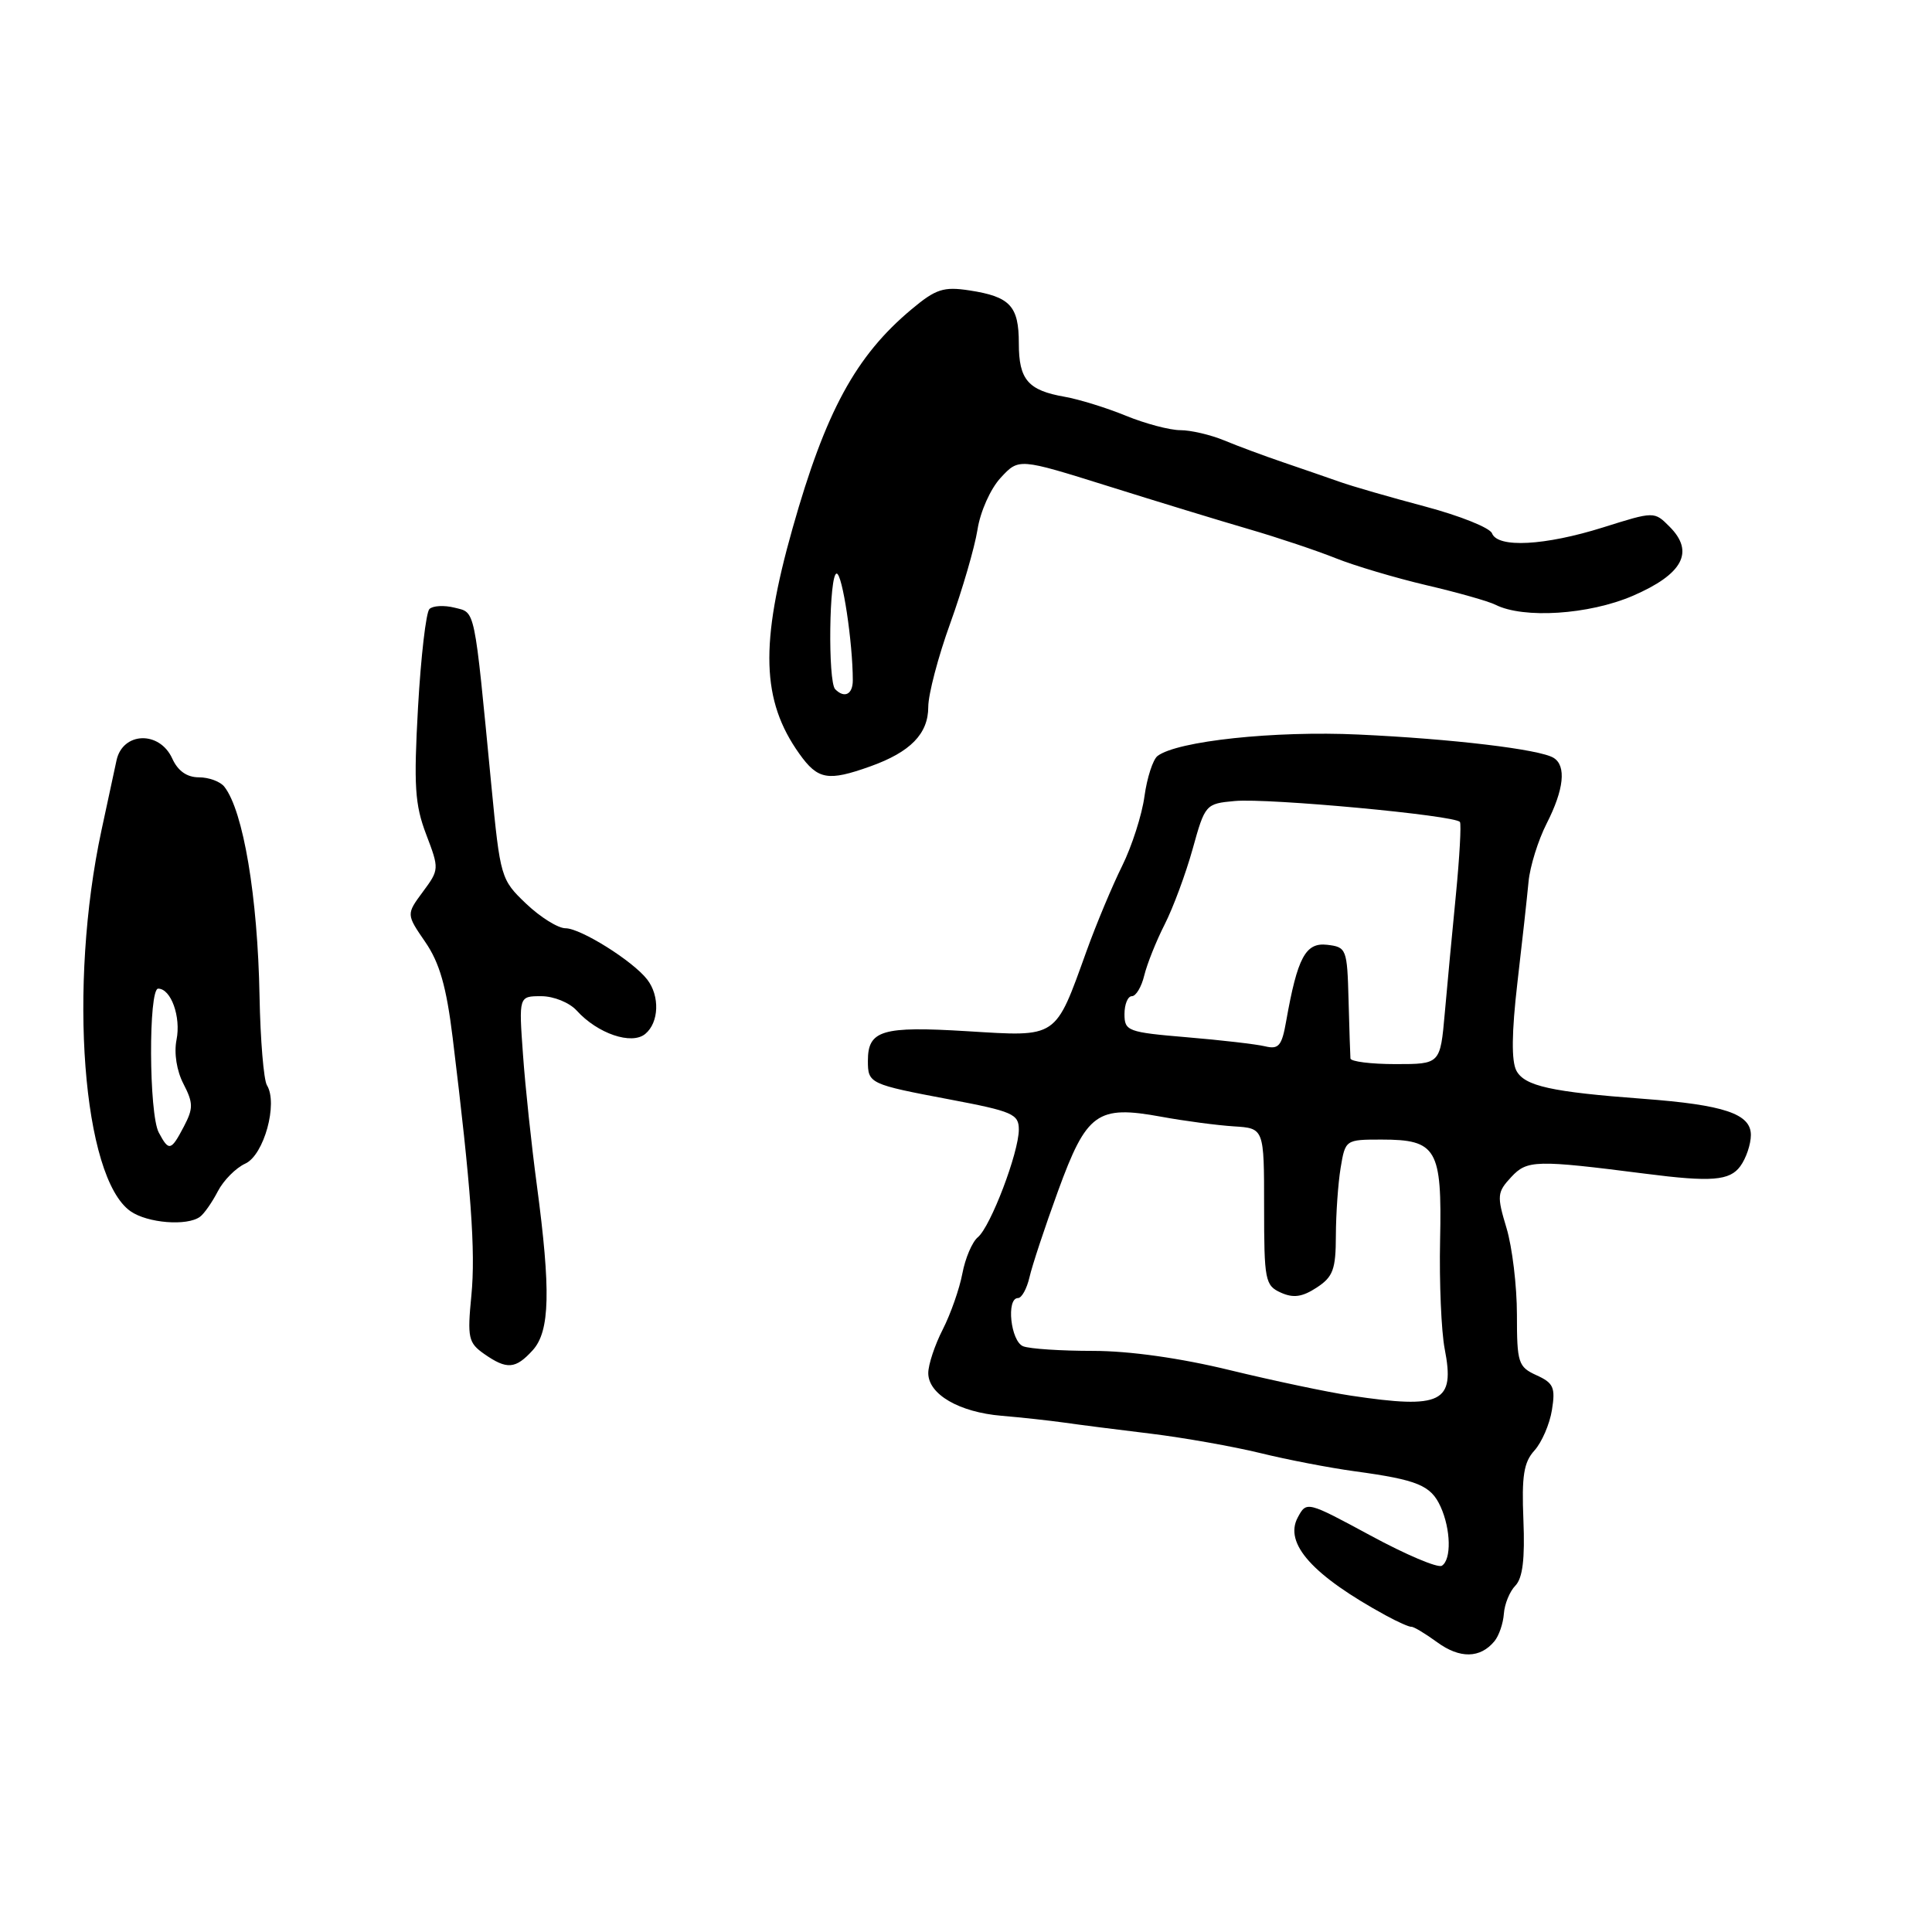 <?xml version="1.0" encoding="UTF-8" standalone="no"?>
<!DOCTYPE svg PUBLIC "-//W3C//DTD SVG 1.1//EN" "http://www.w3.org/Graphics/SVG/1.1/DTD/svg11.dtd" >
<svg xmlns="http://www.w3.org/2000/svg" xmlns:xlink="http://www.w3.org/1999/xlink" version="1.1" viewBox="0 0 256 256">
 <g >
 <path fill="currentColor"
d=" M 198.02 217.47 C 198.62 216.75 199.18 215.11 199.27 213.83 C 199.36 212.55 200.04 210.87 200.80 210.10 C 201.76 209.10 202.07 206.57 201.86 201.42 C 201.62 195.58 201.90 193.76 203.32 192.20 C 204.29 191.13 205.34 188.71 205.64 186.83 C 206.12 183.86 205.85 183.25 203.60 182.23 C 201.17 181.12 201.00 180.60 201.00 174.18 C 201.00 170.41 200.38 165.25 199.62 162.72 C 198.33 158.44 198.37 157.98 200.26 155.95 C 202.36 153.70 203.50 153.67 218.00 155.52 C 226.77 156.65 229.20 156.45 230.60 154.53 C 231.37 153.48 232.00 151.61 232.00 150.39 C 232.00 147.59 228.46 146.40 217.76 145.60 C 205.54 144.69 202.02 143.91 200.93 141.87 C 200.26 140.61 200.30 136.81 201.06 130.25 C 201.69 124.89 202.35 118.85 202.54 116.83 C 202.73 114.81 203.81 111.34 204.94 109.12 C 207.24 104.61 207.57 101.47 205.86 100.42 C 204.04 99.29 192.42 97.90 180.00 97.33 C 168.88 96.81 155.99 98.19 153.38 100.17 C 152.77 100.64 151.99 103.04 151.65 105.50 C 151.32 107.97 149.98 112.13 148.69 114.74 C 147.39 117.36 145.27 122.42 143.98 126.00 C 139.76 137.70 140.24 137.38 128.15 136.64 C 116.87 135.95 115.00 136.51 115.00 140.56 C 115.00 143.58 115.19 143.67 125.88 145.69 C 134.17 147.26 135.00 147.62 135.00 149.67 C 135.00 152.71 131.26 162.54 129.57 163.94 C 128.82 164.56 127.90 166.72 127.52 168.74 C 127.14 170.76 125.97 174.10 124.92 176.16 C 123.86 178.23 123.00 180.83 123.00 181.94 C 123.00 184.75 127.09 187.13 132.73 187.60 C 135.35 187.82 139.07 188.23 141.00 188.50 C 142.93 188.78 148.10 189.44 152.50 189.97 C 156.90 190.51 163.43 191.67 167.00 192.54 C 170.57 193.42 176.20 194.50 179.50 194.95 C 187.85 196.09 189.59 196.81 190.88 199.63 C 192.25 202.64 192.34 206.67 191.05 207.47 C 190.52 207.80 186.28 206.00 181.61 203.47 C 173.16 198.91 173.13 198.90 171.96 201.07 C 170.11 204.52 173.93 208.76 183.64 214.06 C 185.21 214.92 186.73 215.59 187.02 215.56 C 187.31 215.53 188.85 216.45 190.44 217.61 C 193.44 219.80 196.14 219.75 198.02 217.47 Z  M 70.60 178.90 C 72.87 176.38 73.00 171.02 71.13 157.00 C 70.43 151.78 69.60 144.01 69.30 139.75 C 68.74 132.00 68.74 132.00 71.72 132.00 C 73.37 132.00 75.46 132.85 76.42 133.91 C 79.18 136.96 83.70 138.50 85.50 137.00 C 87.33 135.49 87.45 131.96 85.75 129.78 C 83.84 127.32 76.94 123.00 74.93 123.00 C 73.95 123.00 71.60 121.54 69.72 119.75 C 66.36 116.55 66.29 116.29 65.10 104.00 C 62.80 80.15 63.02 81.22 60.23 80.52 C 58.84 80.17 57.34 80.26 56.90 80.70 C 56.45 81.15 55.77 87.01 55.39 93.73 C 54.81 104.12 54.97 106.62 56.47 110.56 C 58.21 115.13 58.21 115.23 56.03 118.17 C 53.83 121.15 53.83 121.15 56.35 124.82 C 58.25 127.58 59.15 130.74 59.98 137.50 C 62.43 157.53 63.03 165.79 62.46 171.65 C 61.91 177.27 62.06 177.93 64.15 179.40 C 67.17 181.51 68.31 181.42 70.60 178.90 Z  M 26.50 161.23 C 27.05 160.83 28.11 159.31 28.86 157.86 C 29.61 156.41 31.25 154.75 32.51 154.18 C 34.98 153.05 36.86 146.21 35.37 143.80 C 34.94 143.09 34.50 137.79 34.39 132.01 C 34.15 118.82 32.24 107.45 29.73 104.25 C 29.20 103.56 27.68 103.00 26.36 103.00 C 24.77 103.00 23.57 102.16 22.82 100.50 C 21.13 96.80 16.26 96.97 15.44 100.75 C 15.11 102.26 14.22 106.42 13.45 110.00 C 9.01 130.67 10.94 156.05 17.30 160.50 C 19.55 162.07 24.79 162.49 26.50 161.23 Z  M 115.32 101.55 C 120.64 99.65 123.00 97.23 123.00 93.67 C 123.00 92.01 124.31 87.01 125.92 82.57 C 127.52 78.13 129.14 72.56 129.52 70.20 C 129.89 67.79 131.25 64.75 132.60 63.30 C 135.00 60.71 135.00 60.71 146.75 64.39 C 153.21 66.42 161.65 69.00 165.50 70.12 C 169.35 71.24 174.53 72.98 177.00 73.97 C 179.47 74.96 184.88 76.57 189.00 77.54 C 193.12 78.50 197.24 79.67 198.15 80.13 C 201.87 82.01 210.53 81.45 216.33 78.96 C 222.99 76.09 224.57 73.13 221.23 69.79 C 219.20 67.75 219.20 67.75 212.43 69.88 C 204.69 72.31 198.46 72.64 197.70 70.67 C 197.42 69.93 193.43 68.34 188.85 67.12 C 184.26 65.90 179.15 64.43 177.50 63.84 C 175.85 63.26 172.47 62.09 170.00 61.25 C 167.53 60.41 164.02 59.11 162.22 58.36 C 160.41 57.61 157.79 57.00 156.40 57.00 C 155.01 57.00 151.76 56.14 149.19 55.09 C 146.61 54.03 142.97 52.91 141.10 52.58 C 136.22 51.73 135.00 50.32 135.00 45.50 C 135.00 40.54 133.85 39.31 128.45 38.48 C 125.03 37.96 124.00 38.29 120.80 40.97 C 113.39 47.16 109.39 54.52 105.02 70.00 C 100.67 85.38 100.90 92.83 105.91 99.87 C 108.37 103.32 109.69 103.56 115.32 101.55 Z  M 179.00 184.93 C 175.97 184.48 168.78 182.96 163.00 181.56 C 156.41 179.95 149.64 179.00 144.83 179.00 C 140.61 179.00 136.45 178.73 135.58 178.39 C 133.92 177.75 133.30 172.00 134.89 172.00 C 135.38 172.00 136.06 170.76 136.41 169.25 C 136.75 167.74 138.45 162.60 140.19 157.83 C 143.99 147.42 145.38 146.42 153.86 147.97 C 156.96 148.54 161.30 149.11 163.50 149.25 C 167.50 149.50 167.50 149.50 167.50 159.89 C 167.50 169.65 167.63 170.34 169.72 171.28 C 171.38 172.03 172.56 171.86 174.47 170.61 C 176.64 169.19 177.00 168.21 177.01 163.73 C 177.02 160.85 177.30 156.81 177.64 154.75 C 178.26 151.02 178.29 151.00 183.06 151.00 C 190.38 151.00 191.08 152.22 190.82 164.34 C 190.70 169.93 190.98 176.41 191.43 178.74 C 192.82 185.86 191.07 186.74 179.00 184.93 Z  M 178.94 140.25 C 178.91 139.84 178.79 136.35 178.69 132.50 C 178.51 125.72 178.41 125.49 175.85 125.19 C 172.99 124.86 171.92 126.86 170.42 135.33 C 169.85 138.59 169.43 139.08 167.62 138.64 C 166.46 138.36 161.79 137.82 157.25 137.44 C 149.43 136.78 149.00 136.62 149.00 134.37 C 149.00 133.07 149.44 132.00 149.98 132.00 C 150.52 132.00 151.26 130.76 151.62 129.25 C 151.99 127.74 153.20 124.70 154.32 122.50 C 155.44 120.30 157.11 115.80 158.03 112.50 C 159.67 106.59 159.75 106.49 163.60 106.14 C 168.08 105.73 192.91 108.04 193.45 108.92 C 193.64 109.24 193.40 113.55 192.92 118.50 C 192.43 123.45 191.77 130.54 191.44 134.25 C 190.84 141.00 190.84 141.00 184.92 141.00 C 181.66 141.00 178.97 140.66 178.94 140.25 Z  M 21.04 150.07 C 19.72 147.61 19.66 131.00 20.96 131.00 C 22.66 131.00 24.00 134.74 23.39 137.78 C 23.04 139.54 23.41 141.89 24.31 143.62 C 25.62 146.16 25.62 146.87 24.37 149.26 C 22.66 152.52 22.38 152.59 21.04 150.07 Z  M 110.67 91.33 C 109.68 90.35 109.86 76.00 110.86 76.00 C 111.62 76.00 113.00 85.14 113.00 90.15 C 113.00 92.01 111.90 92.57 110.67 91.33 Z "/>
</g>
</svg>